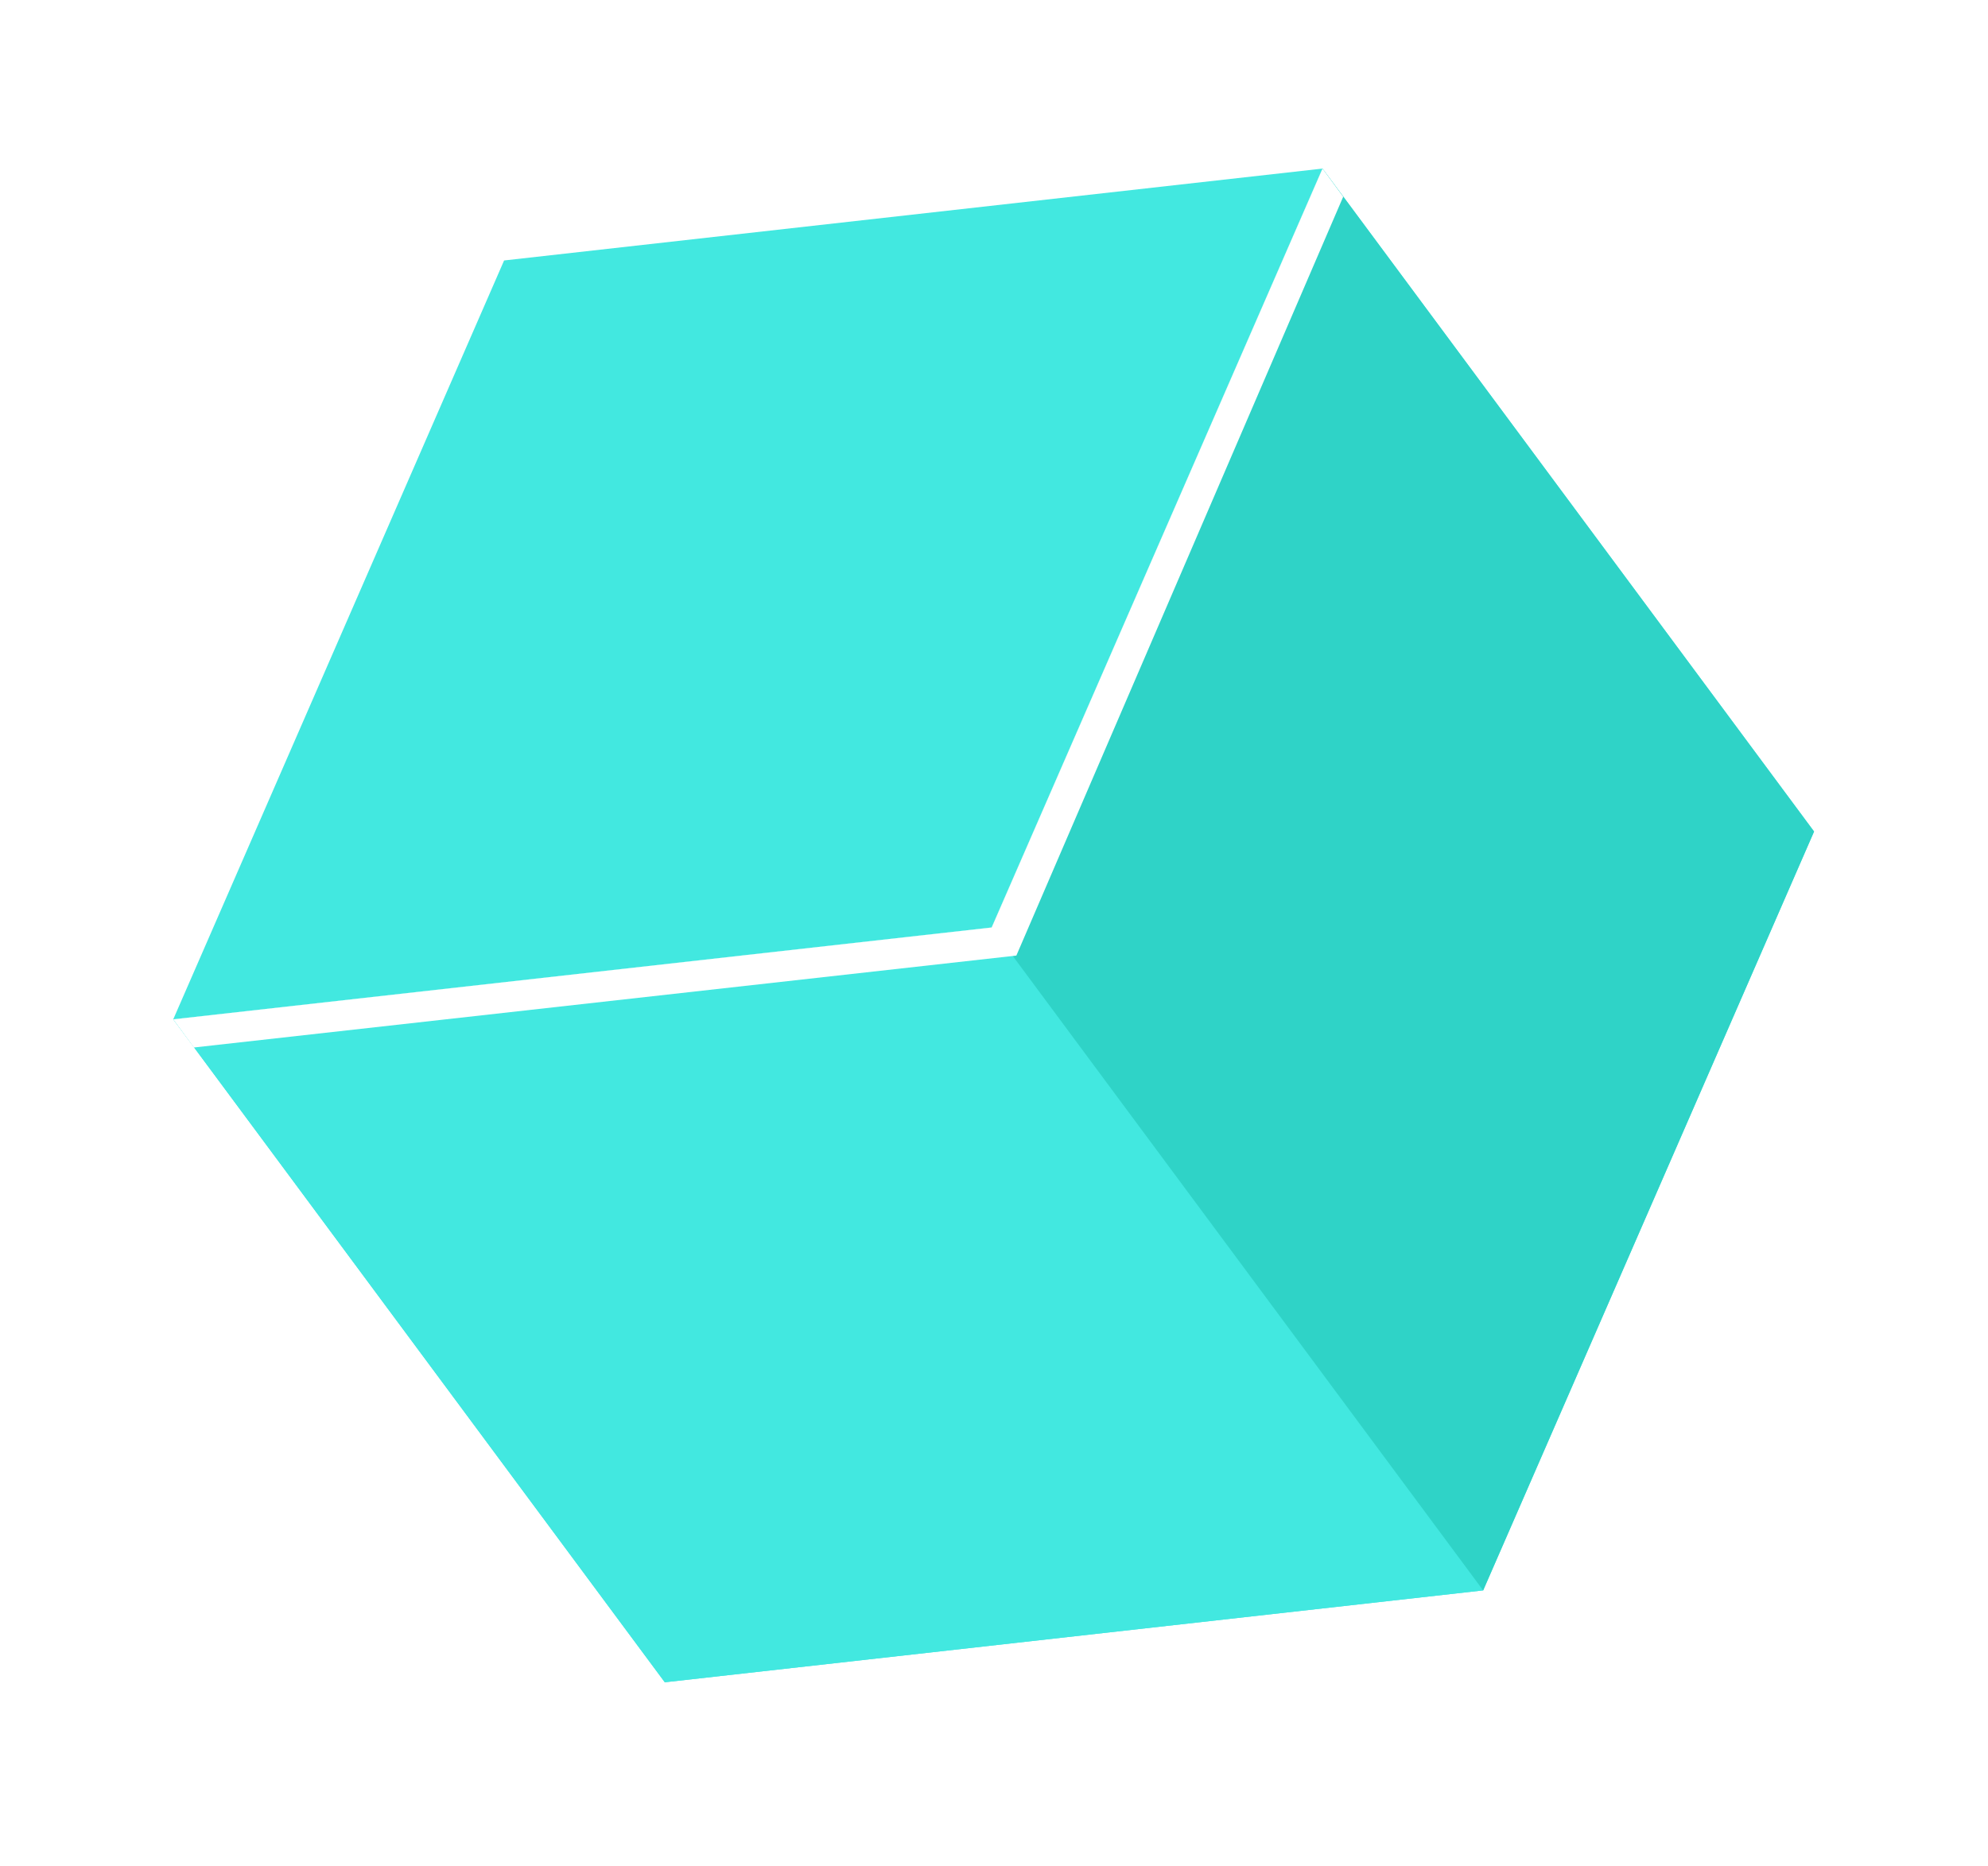 <svg width="49" height="46" viewBox="0 0 49 46" fill="none" xmlns="http://www.w3.org/2000/svg">
<g filter="url(#filter0_d)">
<path d="M24.442 18.865L4.27 21.129L16.386 37.472L36.557 35.207L44.713 16.499L32.597 0.156L24.442 18.865Z" fill="#42E8E0"/>
<path d="M36.557 35.207L16.386 37.472L4.27 21.129L24.442 18.865L36.557 35.207Z" fill="#42E8E0"/>
<path d="M44.713 16.499L36.557 35.207L24.442 18.865L32.597 0.156L44.713 16.499Z" fill="#2FD3C7"/>
<path d="M24.442 18.865L4.27 21.129L12.425 2.421L32.597 0.156L24.442 18.865Z" fill="#42E8E0"/>
<path d="M24.442 18.865L4.27 21.129L4.779 21.823L25.051 19.557L33.107 0.85L32.597 0.156L24.442 18.865Z" fill="white"/>
</g>
<defs>
<filter id="filter0_d" x="0.27" y="0.156" width="48.443" height="45.316" filterUnits="userSpaceOnUse" color-interpolation-filters="sRGB">
<feFlood flood-opacity="0" result="BackgroundImageFix"/>
<feColorMatrix in="SourceAlpha" type="matrix" values="0 0 0 0 0 0 0 0 0 0 0 0 0 0 0 0 0 0 127 0" result="hardAlpha"/>
<feOffset dy="4"/>
<feGaussianBlur stdDeviation="2"/>
<feColorMatrix type="matrix" values="0 0 0 0 0 0 0 0 0 0 0 0 0 0 0 0 0 0 0.2 0"/>
<feBlend mode="normal" in2="BackgroundImageFix" result="effect1_dropShadow"/>
<feBlend mode="normal" in="SourceGraphic" in2="effect1_dropShadow" result="shape"/>
</filter>
</defs>
</svg>

